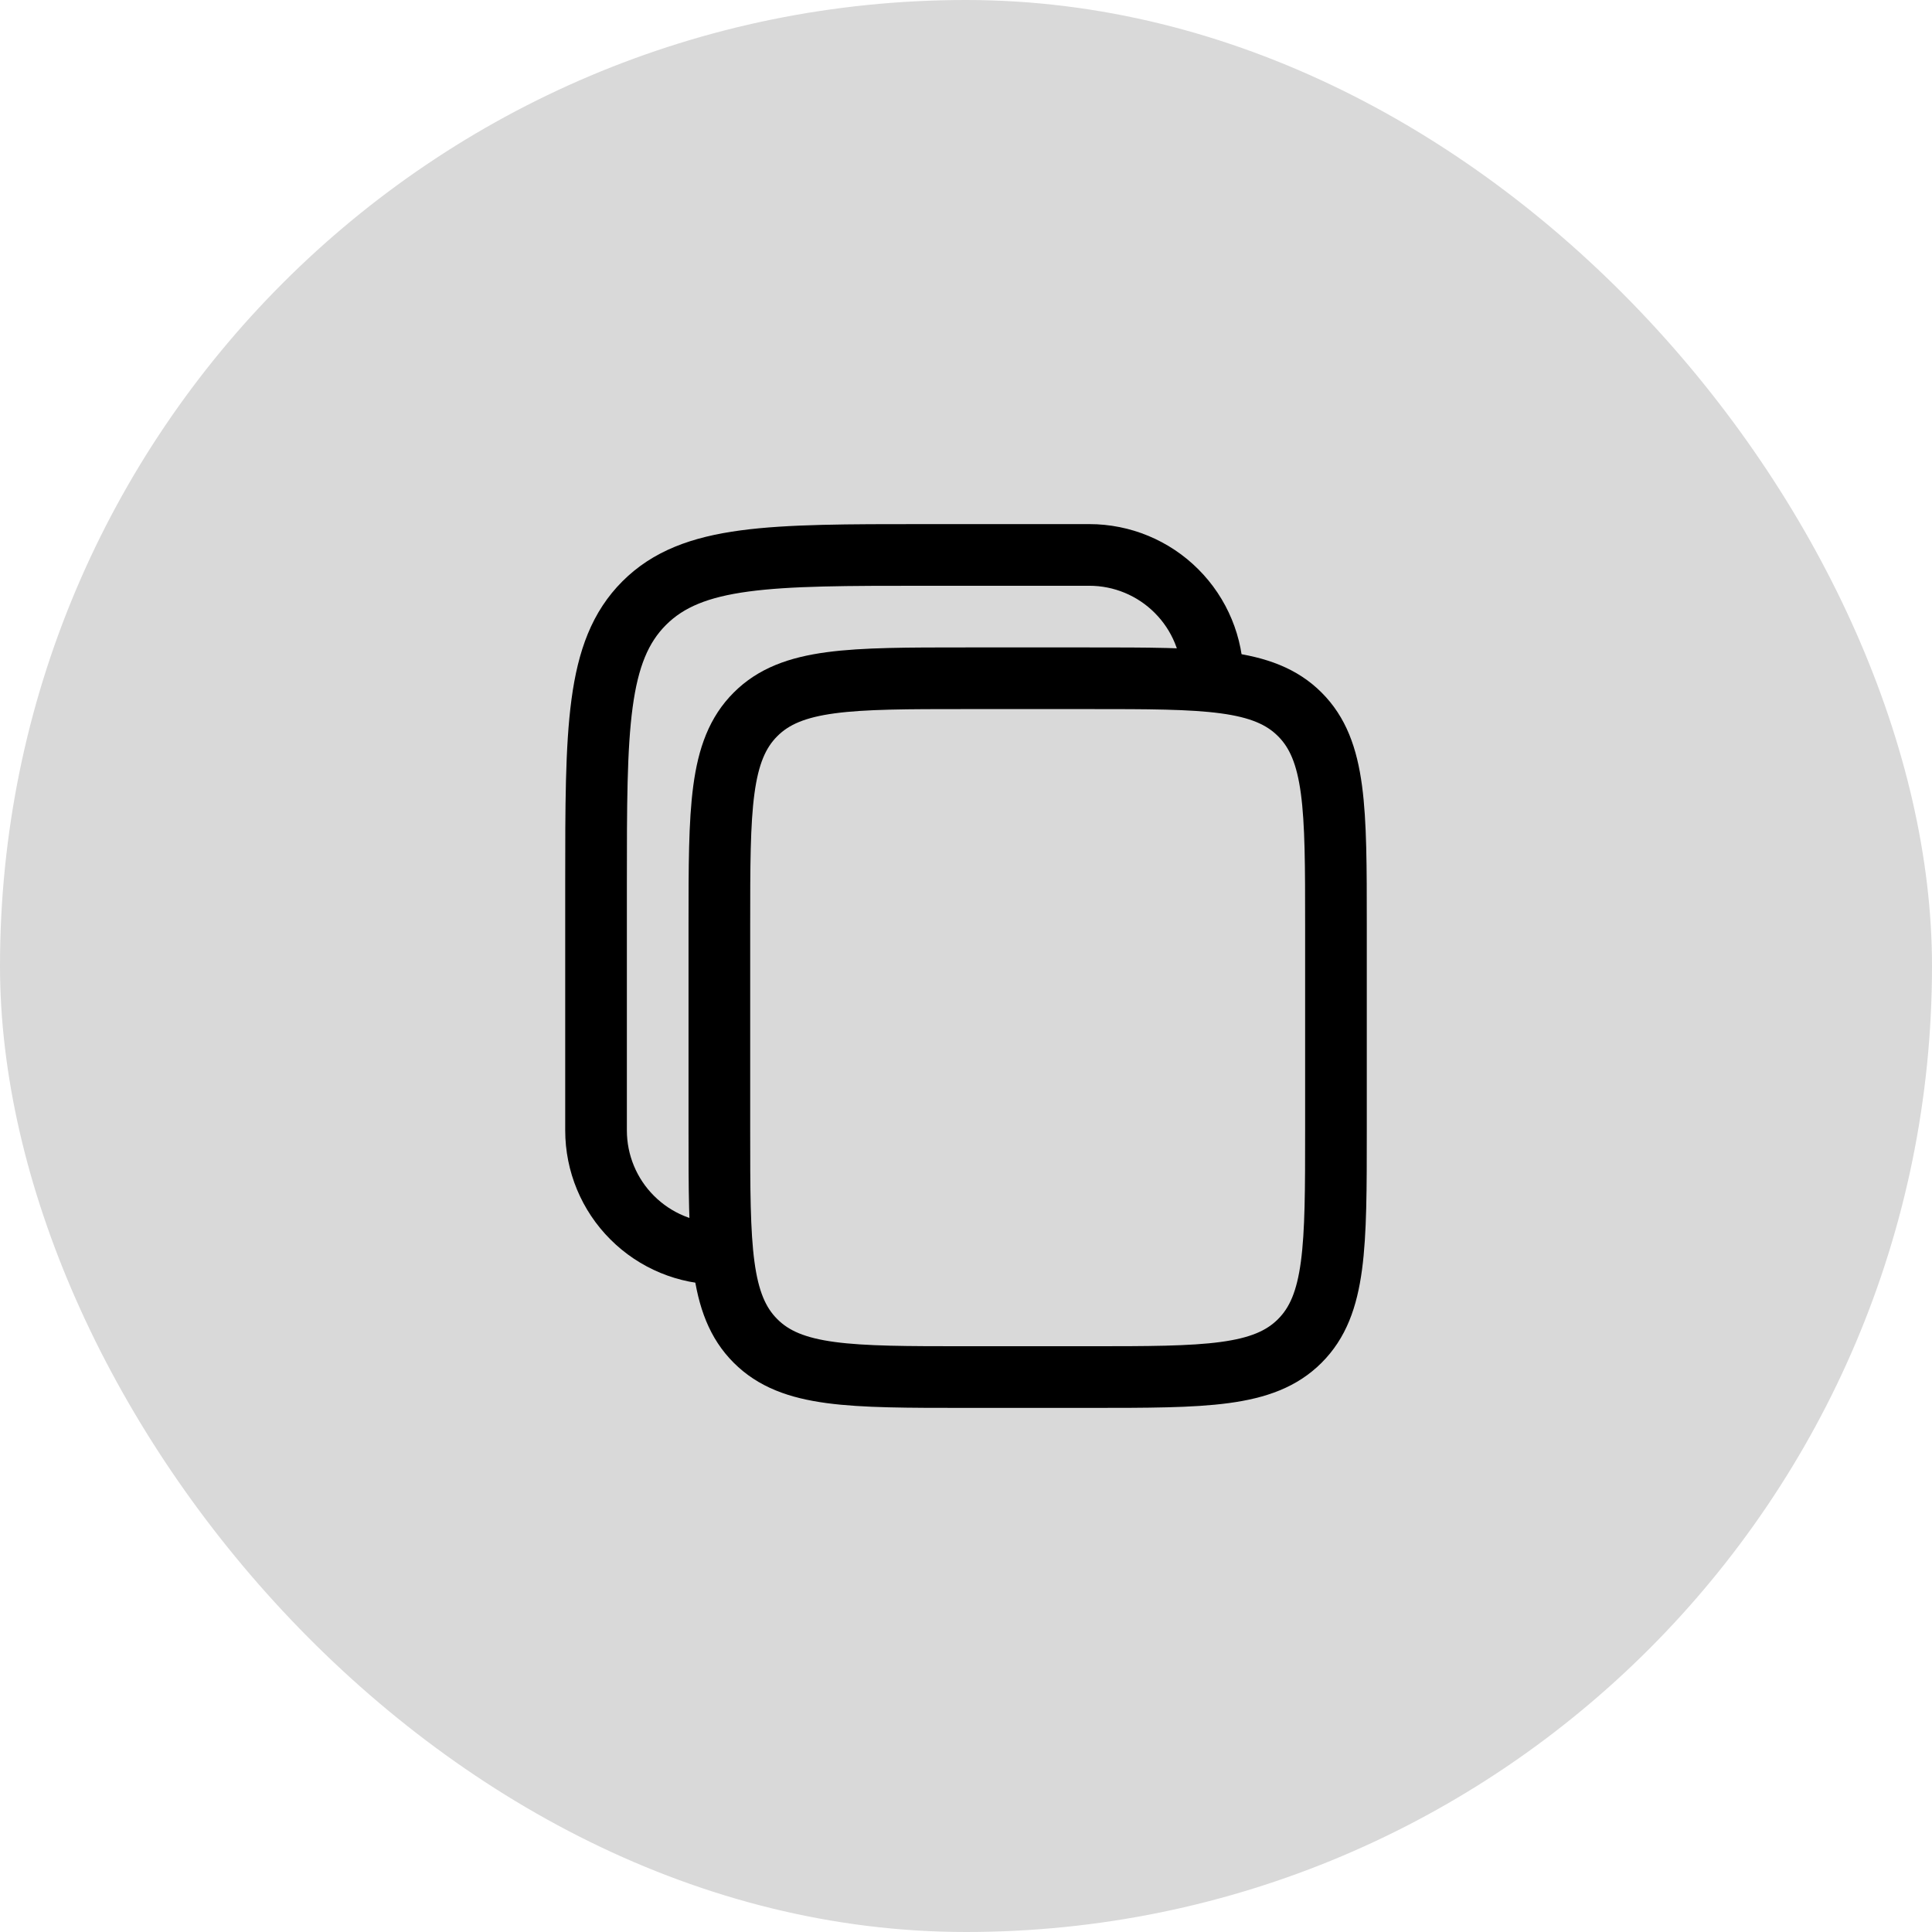 <svg width="47" height="47" viewBox="0 0 47 47" fill="none" xmlns="http://www.w3.org/2000/svg">
<rect width="47" height="47" rx="23.5" fill="#D9D9D9"/>
<path d="M17.5 22.5C17.5 19.672 17.5 18.257 18.379 17.379C19.257 16.5 20.672 16.5 23.5 16.5H26.5C29.328 16.5 30.743 16.5 31.621 17.379C32.5 18.257 32.5 19.672 32.5 22.5V27.5C32.5 30.328 32.5 31.743 31.621 32.621C30.743 33.5 29.328 33.5 26.5 33.5H23.5C20.672 33.5 19.257 33.5 18.379 32.621C17.5 31.743 17.5 30.328 17.5 27.5V22.5Z" stroke="black" stroke-width="1.5"/>
<path d="M17.5 30.5C16.704 30.5 15.941 30.184 15.379 29.621C14.816 29.059 14.5 28.296 14.5 27.5V21.5C14.5 17.729 14.5 15.843 15.672 14.672C16.844 13.501 18.729 13.5 22.5 13.5H26.5C27.296 13.5 28.059 13.816 28.621 14.379C29.184 14.941 29.5 15.704 29.5 16.5" stroke="black" stroke-width="1.5"/>
</svg>
